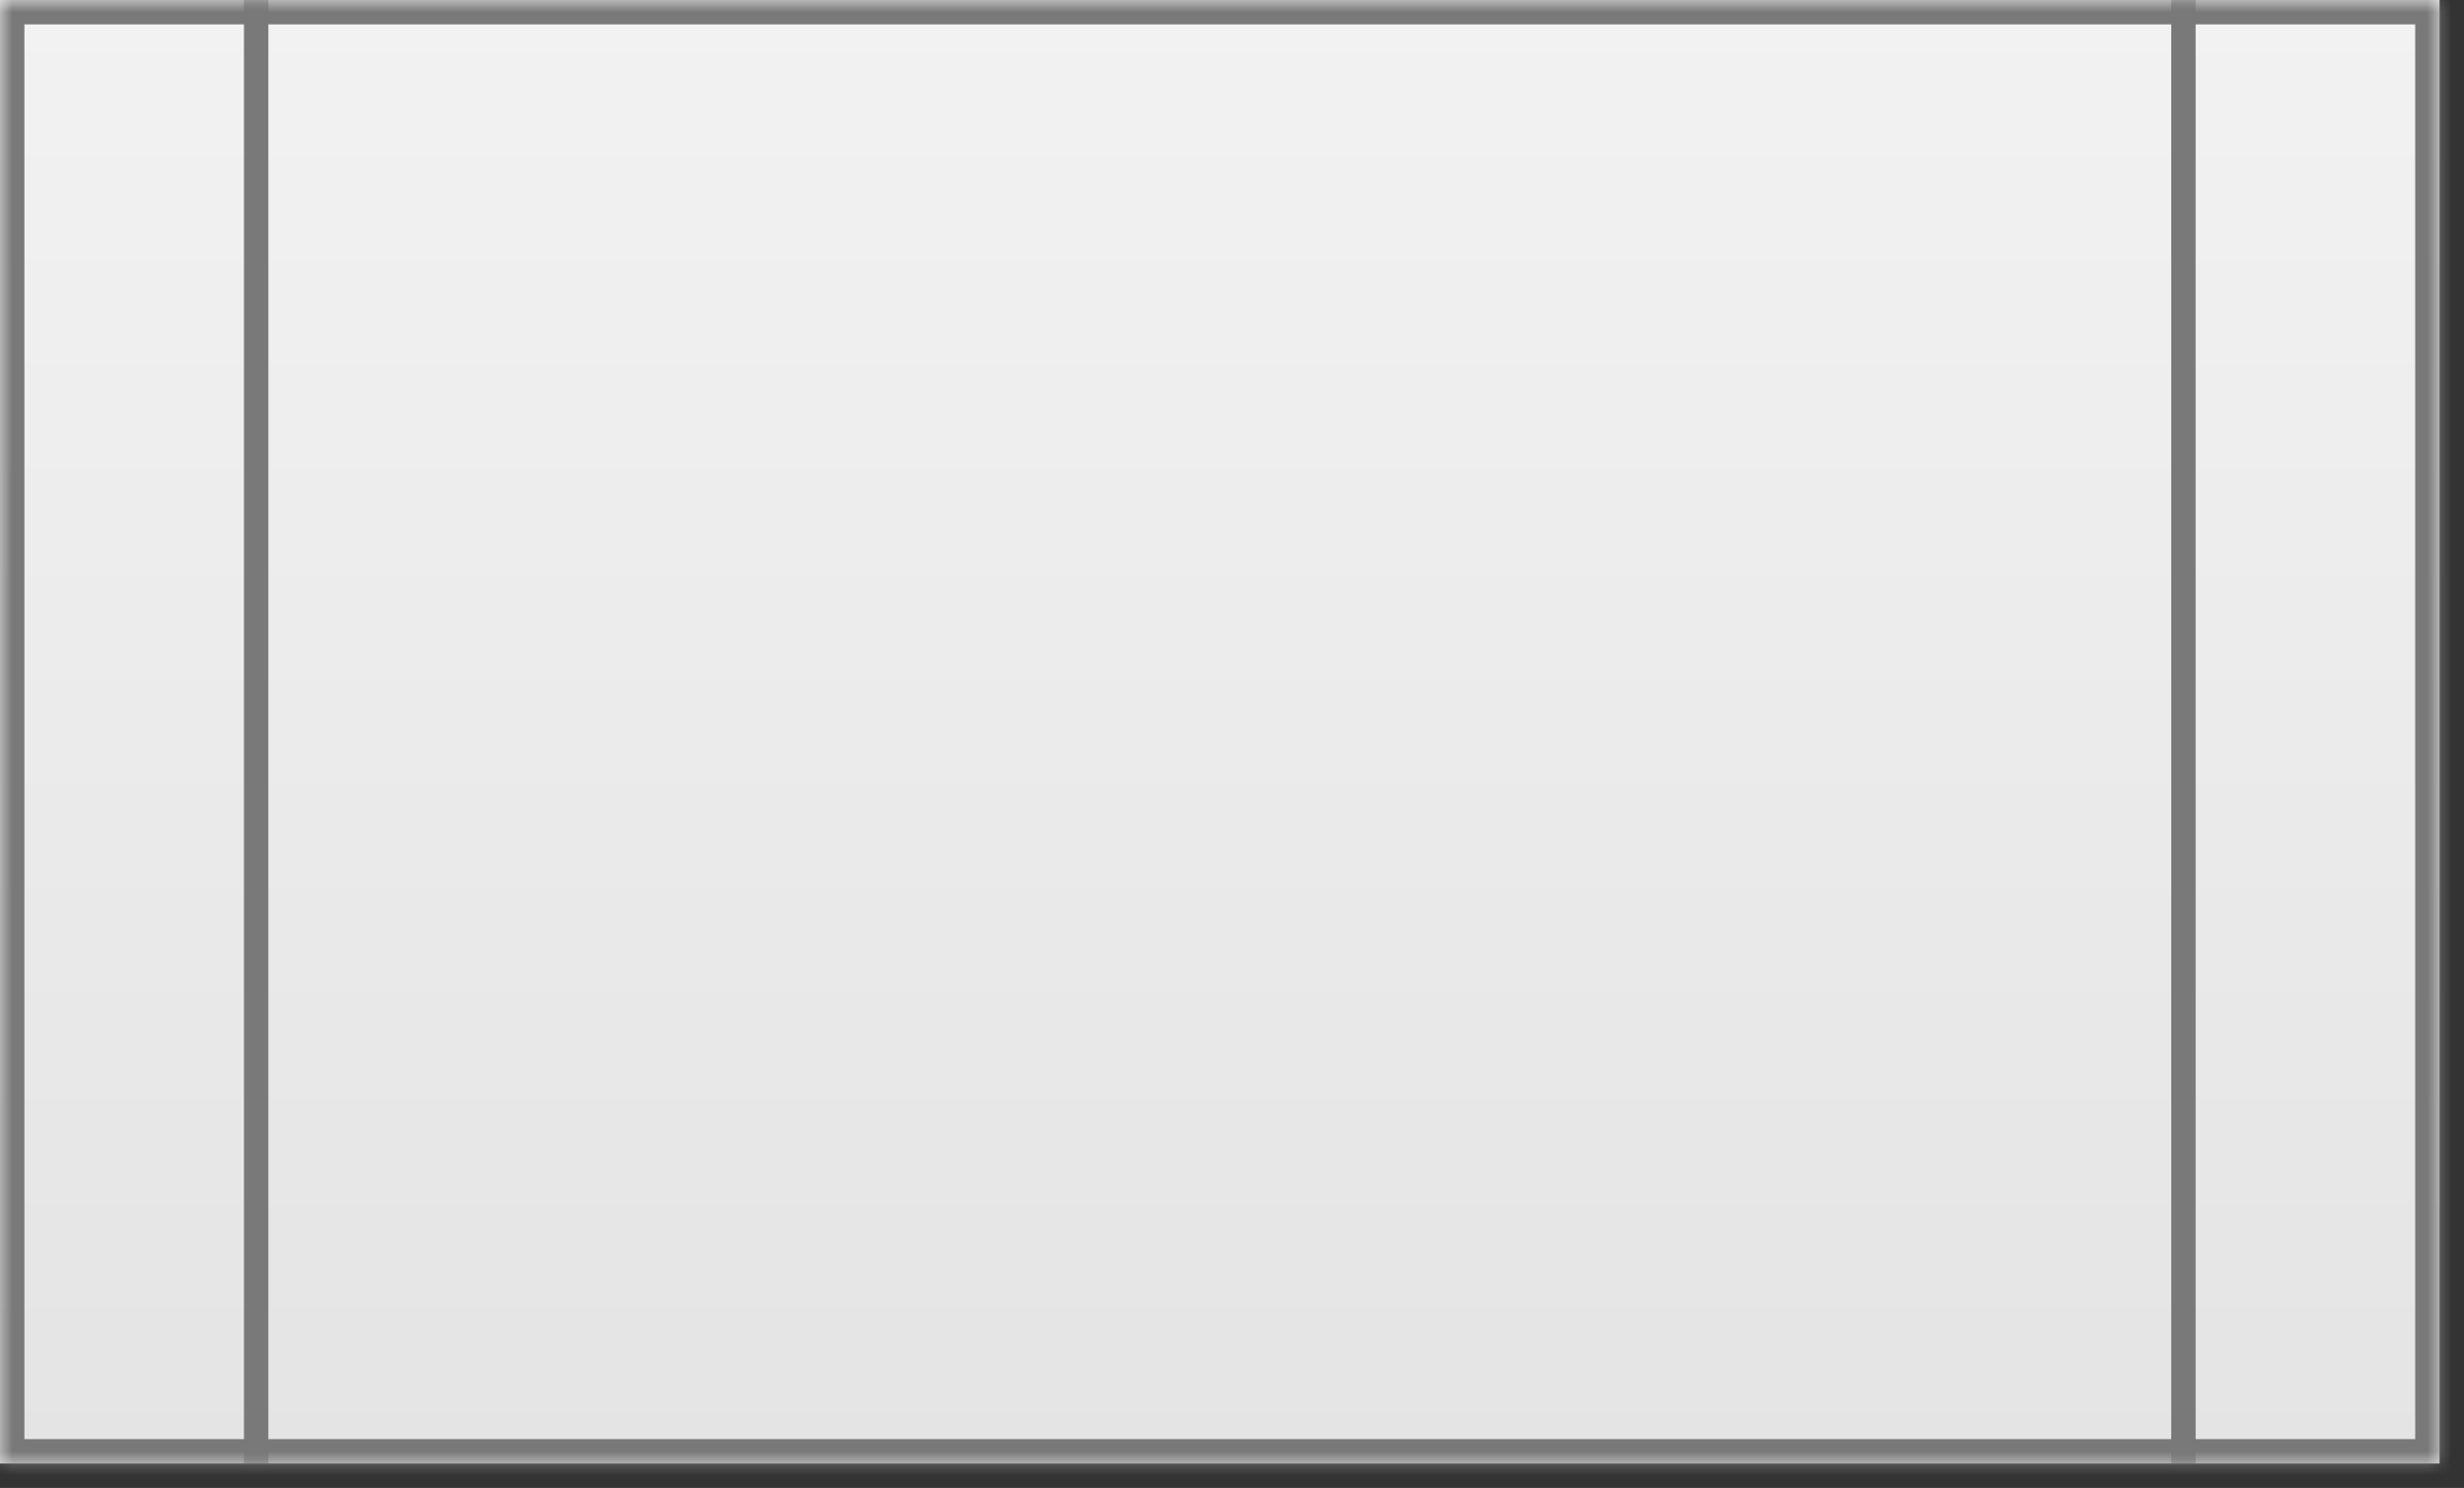 ﻿<?xml version="1.0" encoding="utf-8"?>
<svg version="1.1" xmlns:xlink="http://www.w3.org/1999/xlink" width="101px" height="61px" xmlns="http://www.w3.org/2000/svg">
  <rect width="100%" height="100%" fill="#333333" stroke="none"/>
  <defs>
    <linearGradient gradientUnits="userSpaceOnUse" x1="50" y1="0" x2="50" y2="60" id="LinearGradient693">
      <stop id="Stop694" stop-color="#ffffff" offset="0" />
      <stop id="Stop695" stop-color="#f2f2f2" offset="0" />
      <stop id="Stop696" stop-color="#e4e4e4" offset="1" />
      <stop id="Stop697" stop-color="#ffffff" offset="1" />
    </linearGradient>
    <mask fill="white" id="clip698">
      <path d="M 100 0  L 0 0  L 0 60  L 100 60  L 100 0  Z " fill-rule="evenodd" />
    </mask>
  </defs>
  <g transform="matrix(1 0 0 1 -1134 -305 )">
    <path d="M 100 0  L 0 0  L 0 60  L 100 60  L 100 0  Z " fill-rule="nonzero" fill="url(#LinearGradient693)" stroke="none" transform="matrix(1 0 0 1 1134 305 )" />
    <path d="M 100 0  L 0 0  L 0 60  L 100 60  L 100 0  Z " stroke-width="2" stroke="#797979" fill="none" transform="matrix(1 0 0 1 1134 305 )" mask="url(#clip698)" />
    <path d="M 10.5 0  L 10.5 60  M 89.5 0  L 89.5 60  " stroke-width="1" stroke="#797979" fill="none" transform="matrix(1 0 0 1 1134 305 )" mask="url(#clip698)" />
  </g>
</svg>